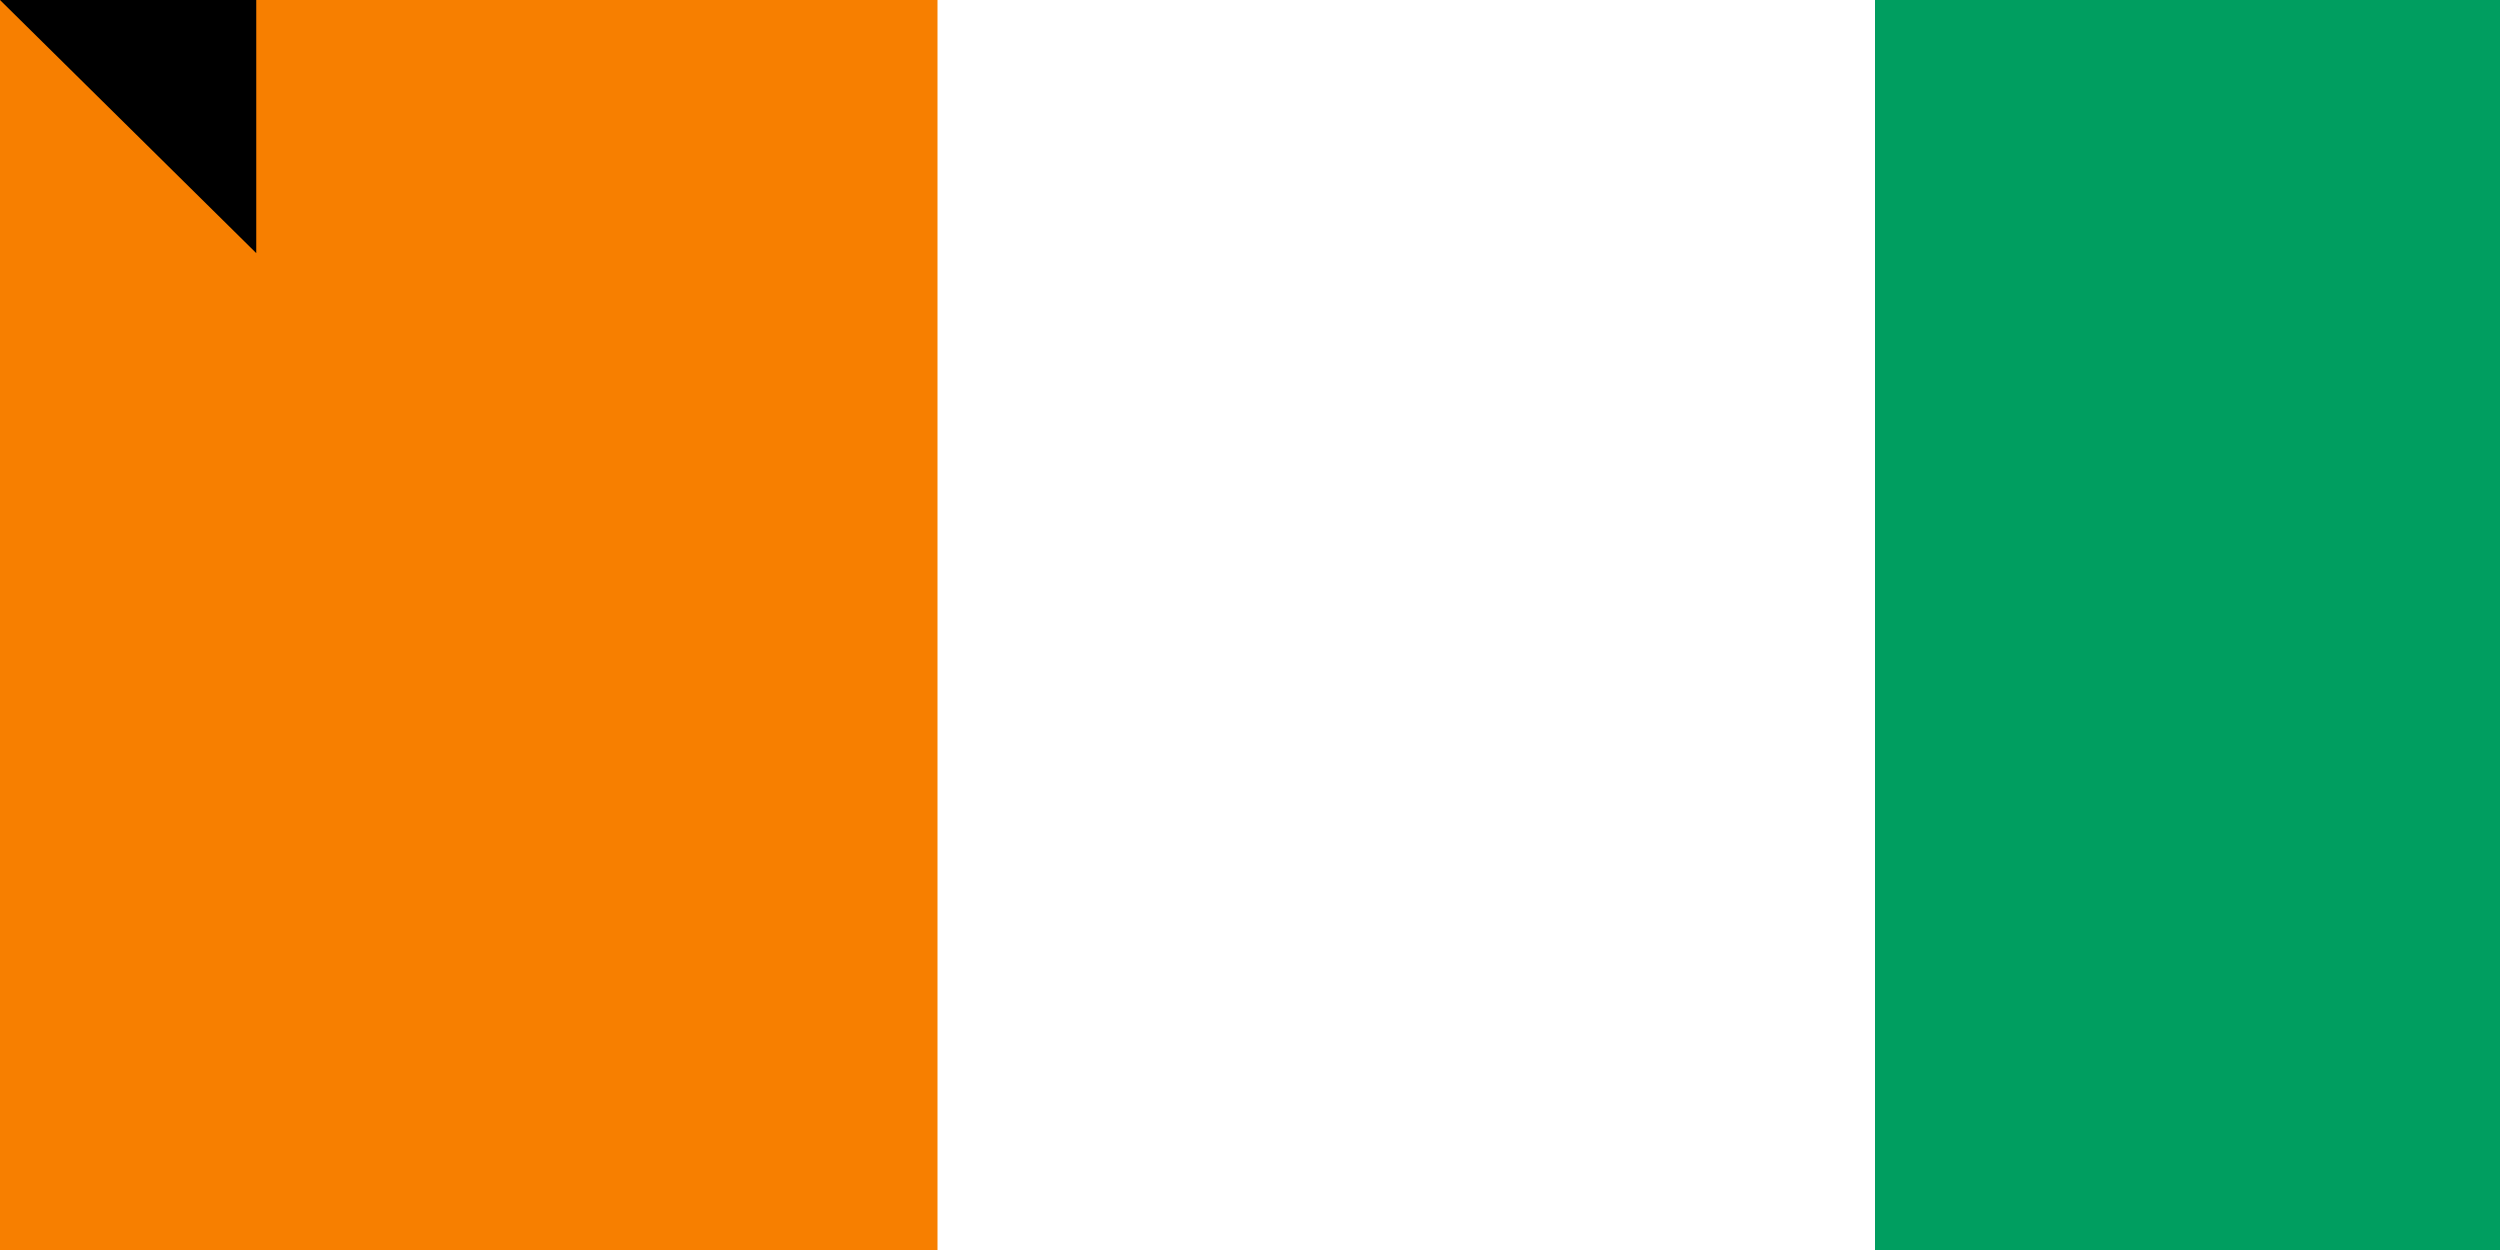 <svg xmlns="http://www.w3.org/2000/svg" width="800" height="400"><path fill="#009e60" d="M0 0h900v600H0z"/><path fill="#fff" d="M0 0h600v600H0z"/><path fill="#f77f00" d="M0 0h300v600H0z"/><path id="path-b7189" d="m m0 82 m0 81 m0 65 m0 65 m0 65 m0 65 m0 65 m0 65 m0 65 m0 65 m0 65 m0 65 m0 65 m0 65 m0 65 m0 65 m0 65 m0 65 m0 65 m0 65 m0 78 m0 86 m0 118 m0 117 m0 111 m0 77 m0 119 m0 87 m0 121 m0 106 m0 114 m0 79 m0 75 m0 122 m0 69 m0 67 m0 55 m0 53 m0 76 m0 51 m0 74 m0 114 m0 103 m0 70 m0 103 m0 113 m0 73 m0 88 m0 86 m0 110 m0 82 m0 122 m0 80 m0 78 m0 113 m0 48 m0 105 m0 117 m0 113 m0 121 m0 82 m0 69 m0 50 m0 50 m0 68 m0 53 m0 122 m0 82 m0 73 m0 80 m0 104 m0 85 m0 47 m0 121 m0 88 m0 71 m0 120 m0 70 m0 52 m0 80 m0 121 m0 49 m0 106 m0 47 m0 90 m0 65 m0 61 m0 61"/>
</svg>